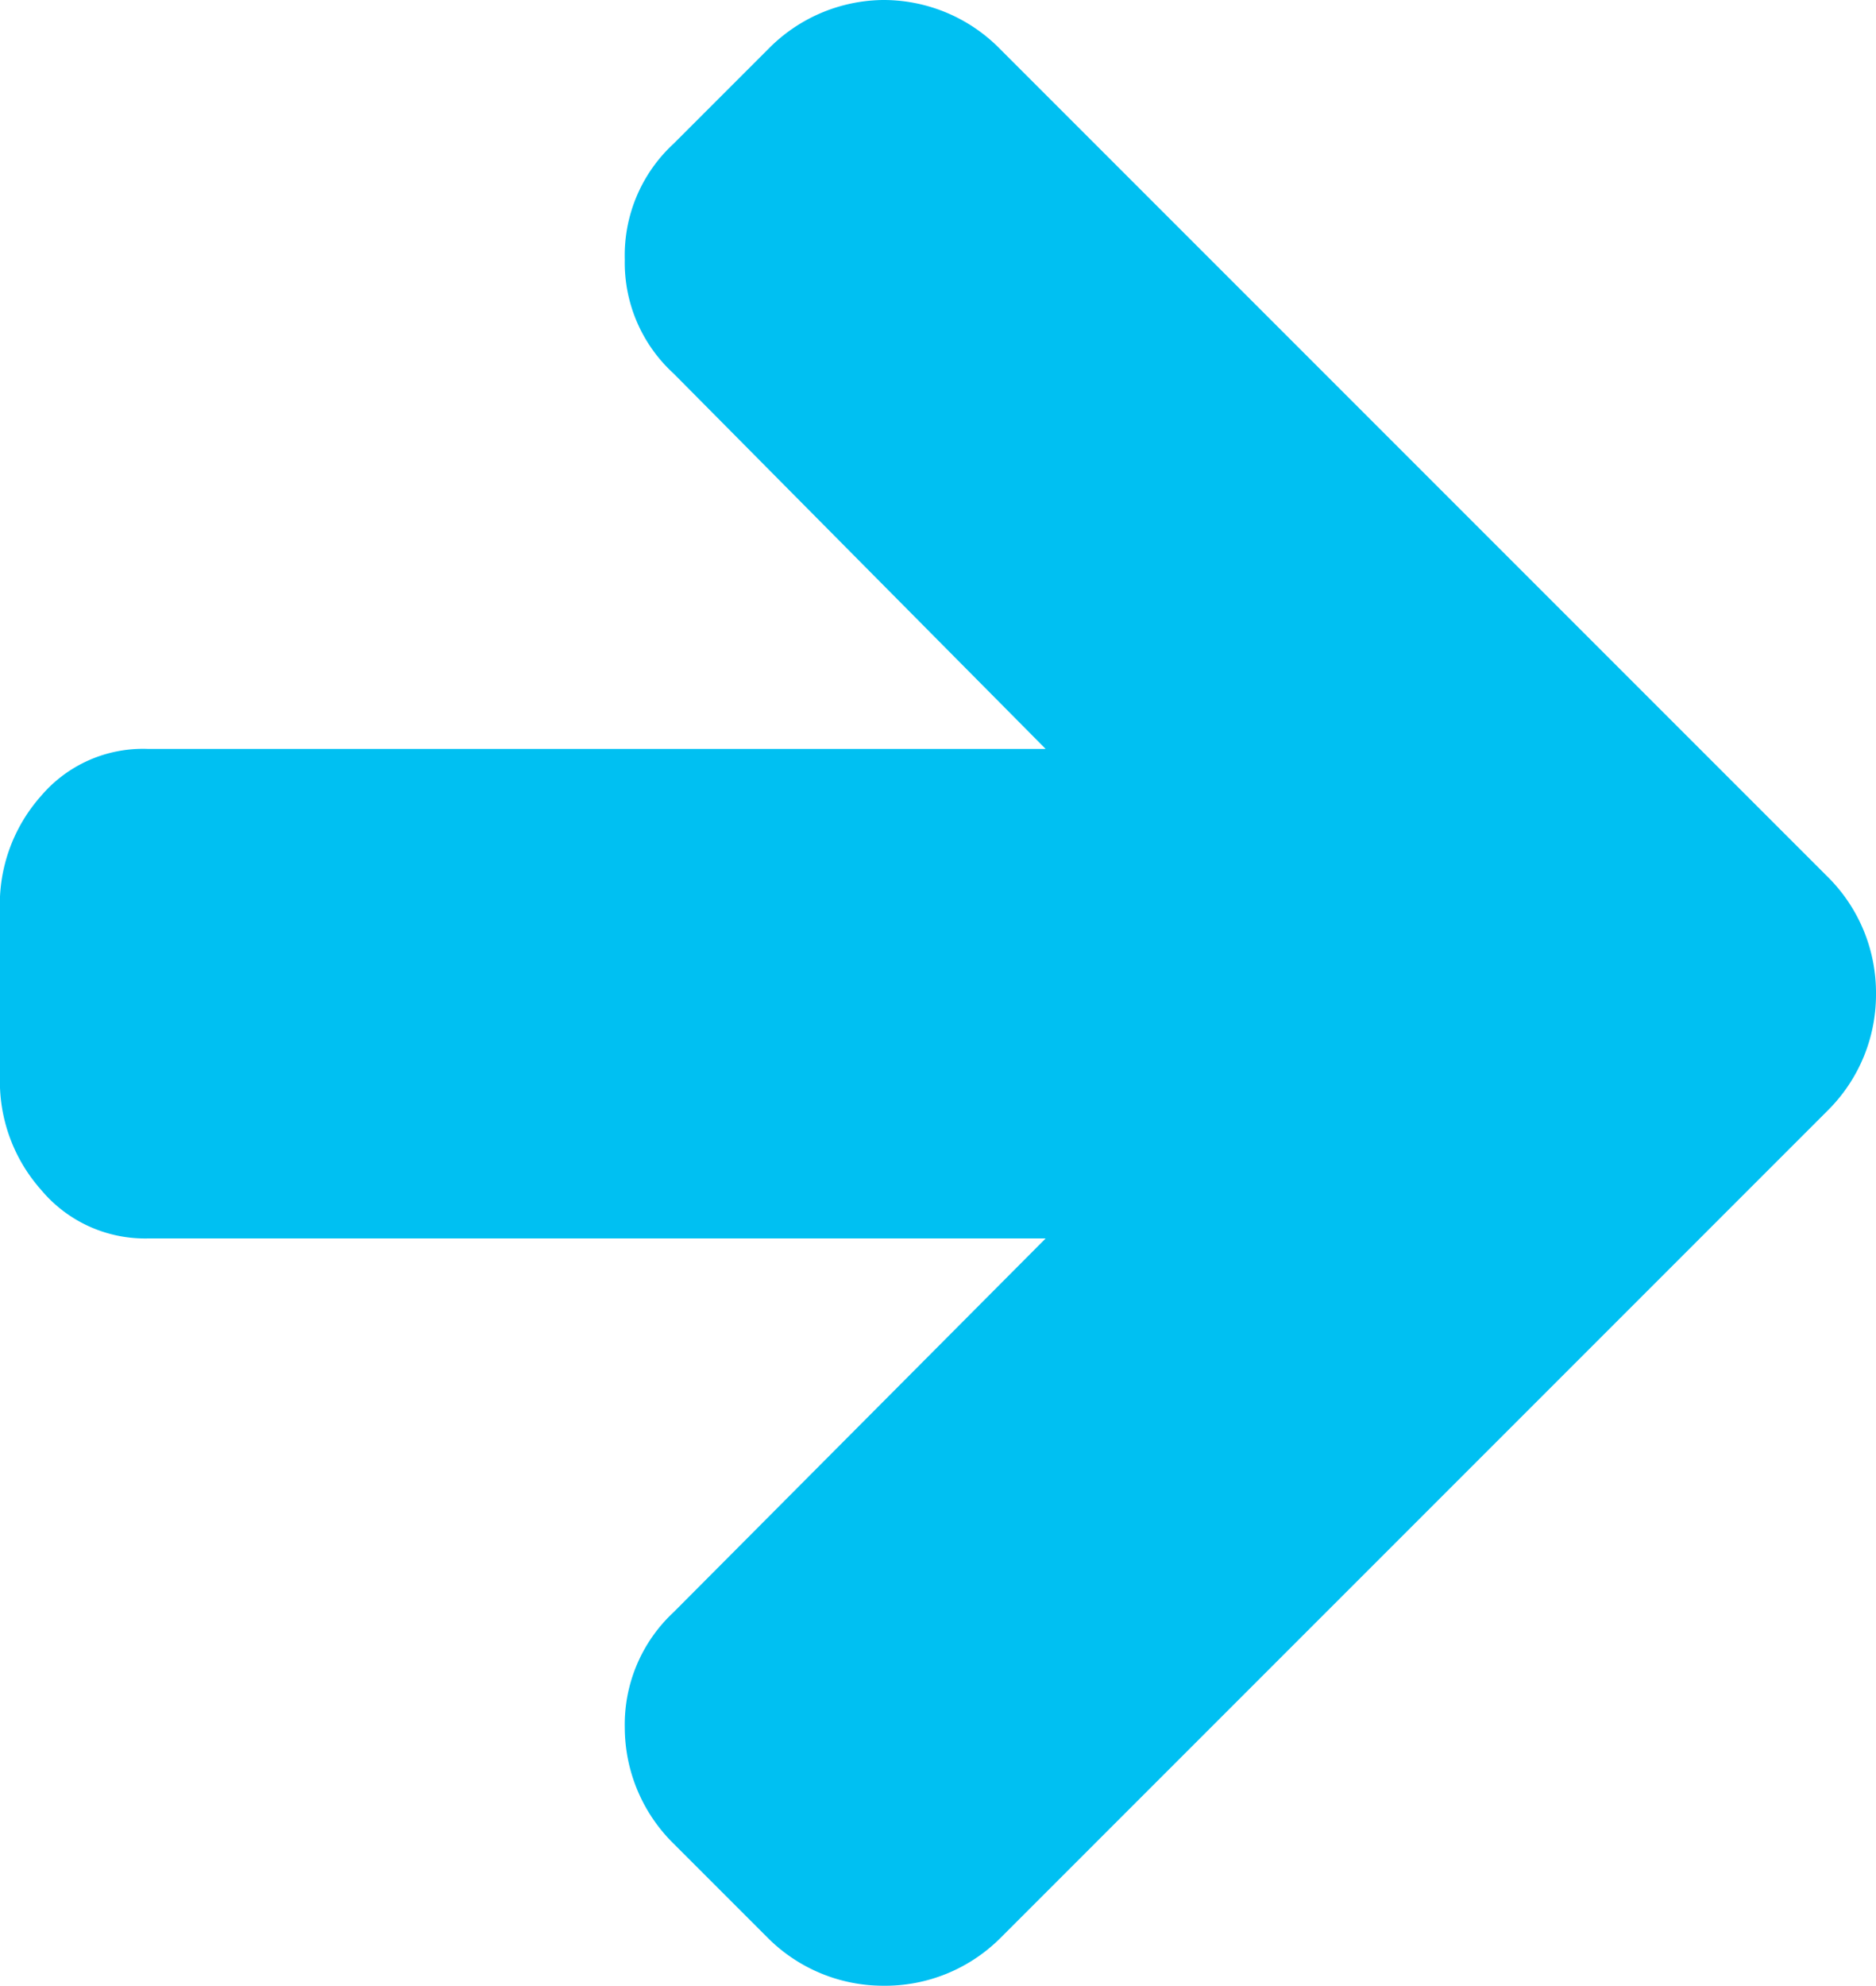 <svg xmlns="http://www.w3.org/2000/svg" viewBox="0 0 11.5 12.17"><defs><style>.cls-1{fill:#00c0f2;}</style></defs><g id="Layer_2" data-name="Layer 2"><g id="Layer_1-2" data-name="Layer 1"><path class="cls-1" d="M11.5,6.09a1,1,0,0,1-.29.71L6.13,11.88a1,1,0,0,1-.72.29,1,1,0,0,1-.7-.29l-.58-.58a1,1,0,0,1-.3-.71.94.94,0,0,1,.3-.71L6.41,7.59H.91a.83.83,0,0,1-.66-.3A1,1,0,0,1,0,6.59v-1a1,1,0,0,1,.25-.71.82.82,0,0,1,.66-.29h5.5L4.13,2.29a.92.92,0,0,1-.3-.7.93.93,0,0,1,.3-.71L4.71.3a1,1,0,0,1,.7-.3,1,1,0,0,1,.72.3l5.08,5.08A1,1,0,0,1,11.5,6.09Z"/></g></g></svg>